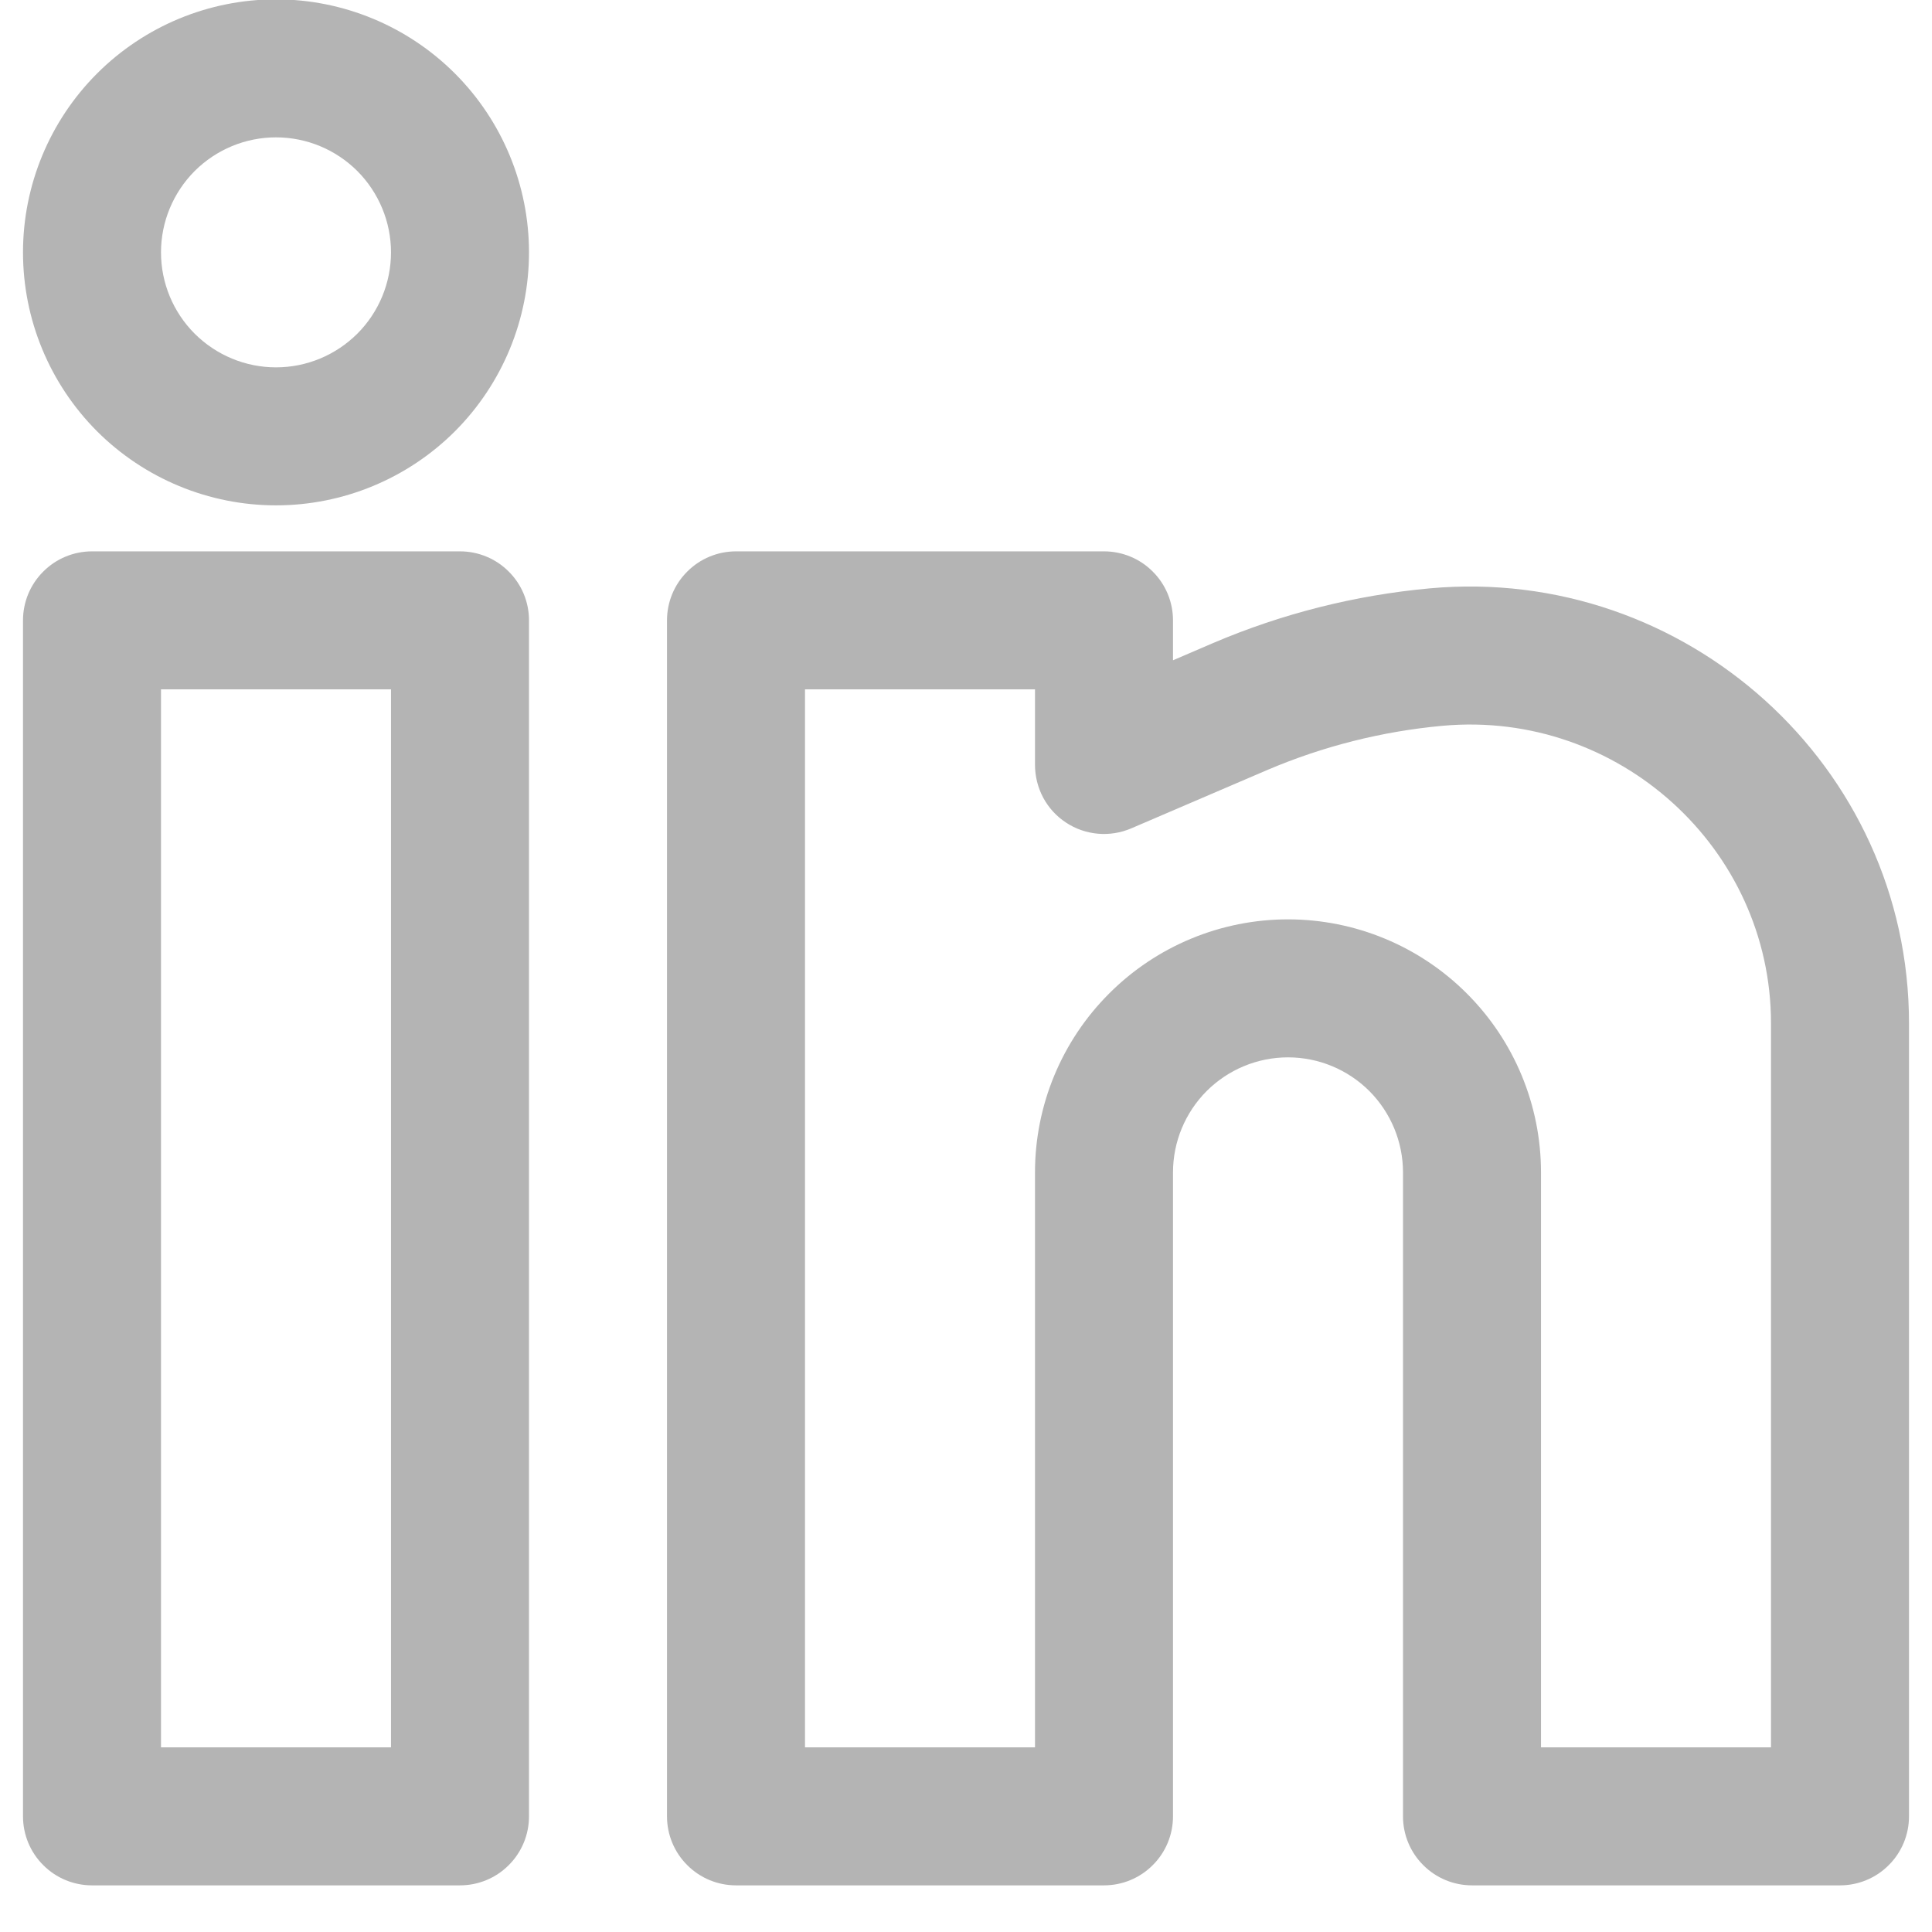 <svg width="21" height="21" viewBox="0 0 21 21" fill="none" xmlns="http://www.w3.org/2000/svg">
<path fill-rule="evenodd" clip-rule="evenodd" d="M3 -0.007C2.271 -0.007 1.571 0.283 1.055 0.799C0.54 1.314 0.25 2.014 0.25 2.743C0.25 3.473 0.54 4.172 1.055 4.688C1.571 5.203 2.271 5.493 3 5.493C3.729 5.493 4.429 5.203 4.945 4.688C5.46 4.172 5.75 3.473 5.75 2.743C5.75 2.014 5.46 1.314 4.945 0.799C4.429 0.283 3.729 -0.007 3 -0.007ZM1.75 2.743C1.75 2.412 1.882 2.094 2.116 1.859C2.351 1.625 2.668 1.493 3 1.493C3.332 1.493 3.649 1.625 3.884 1.859C4.118 2.094 4.25 2.412 4.25 2.743C4.25 3.075 4.118 3.393 3.884 3.627C3.649 3.861 3.332 3.993 3 3.993C2.668 3.993 2.351 3.861 2.116 3.627C1.882 3.393 1.75 3.075 1.75 2.743ZM0.25 6.743C0.25 6.544 0.329 6.353 0.47 6.213C0.61 6.072 0.801 5.993 1 5.993H5C5.199 5.993 5.39 6.072 5.53 6.213C5.671 6.353 5.75 6.544 5.75 6.743V19.743C5.75 19.942 5.671 20.133 5.53 20.273C5.39 20.414 5.199 20.493 5 20.493H1C0.801 20.493 0.61 20.414 0.47 20.273C0.329 20.133 0.25 19.942 0.25 19.743V6.743ZM1.75 7.493V18.993H4.25V7.493H1.75ZM7.25 6.743C7.25 6.544 7.329 6.353 7.47 6.213C7.61 6.072 7.801 5.993 8 5.993H12C12.199 5.993 12.39 6.072 12.53 6.213C12.671 6.353 12.75 6.544 12.75 6.743V7.177L13.185 6.99C13.935 6.67 14.731 6.469 15.543 6.395C18.318 6.143 20.75 8.323 20.75 11.123V19.743C20.75 19.942 20.671 20.133 20.53 20.273C20.39 20.414 20.199 20.493 20 20.493H16C15.801 20.493 15.61 20.414 15.47 20.273C15.329 20.133 15.25 19.942 15.25 19.743V12.743C15.25 12.412 15.118 12.094 14.884 11.859C14.649 11.625 14.332 11.493 14 11.493C13.668 11.493 13.351 11.625 13.116 11.859C12.882 12.094 12.75 12.412 12.75 12.743V19.743C12.75 19.942 12.671 20.133 12.53 20.273C12.39 20.414 12.199 20.493 12 20.493H8C7.801 20.493 7.61 20.414 7.47 20.273C7.329 20.133 7.25 19.942 7.25 19.743V6.743ZM8.75 7.493V18.993H11.25V12.743C11.25 12.014 11.54 11.314 12.056 10.799C12.571 10.283 13.271 9.993 14 9.993C14.729 9.993 15.429 10.283 15.944 10.799C16.46 11.314 16.75 12.014 16.75 12.743V18.993H19.25V11.123C19.25 9.219 17.589 7.715 15.68 7.889C15.024 7.949 14.382 8.111 13.776 8.369L12.296 9.004C12.182 9.053 12.057 9.073 11.934 9.062C11.81 9.051 11.691 9.01 11.587 8.941C11.483 8.873 11.398 8.78 11.339 8.67C11.281 8.561 11.25 8.438 11.25 8.314V7.493H8.75Z" fill="#B4B4B4"/>
</svg>
